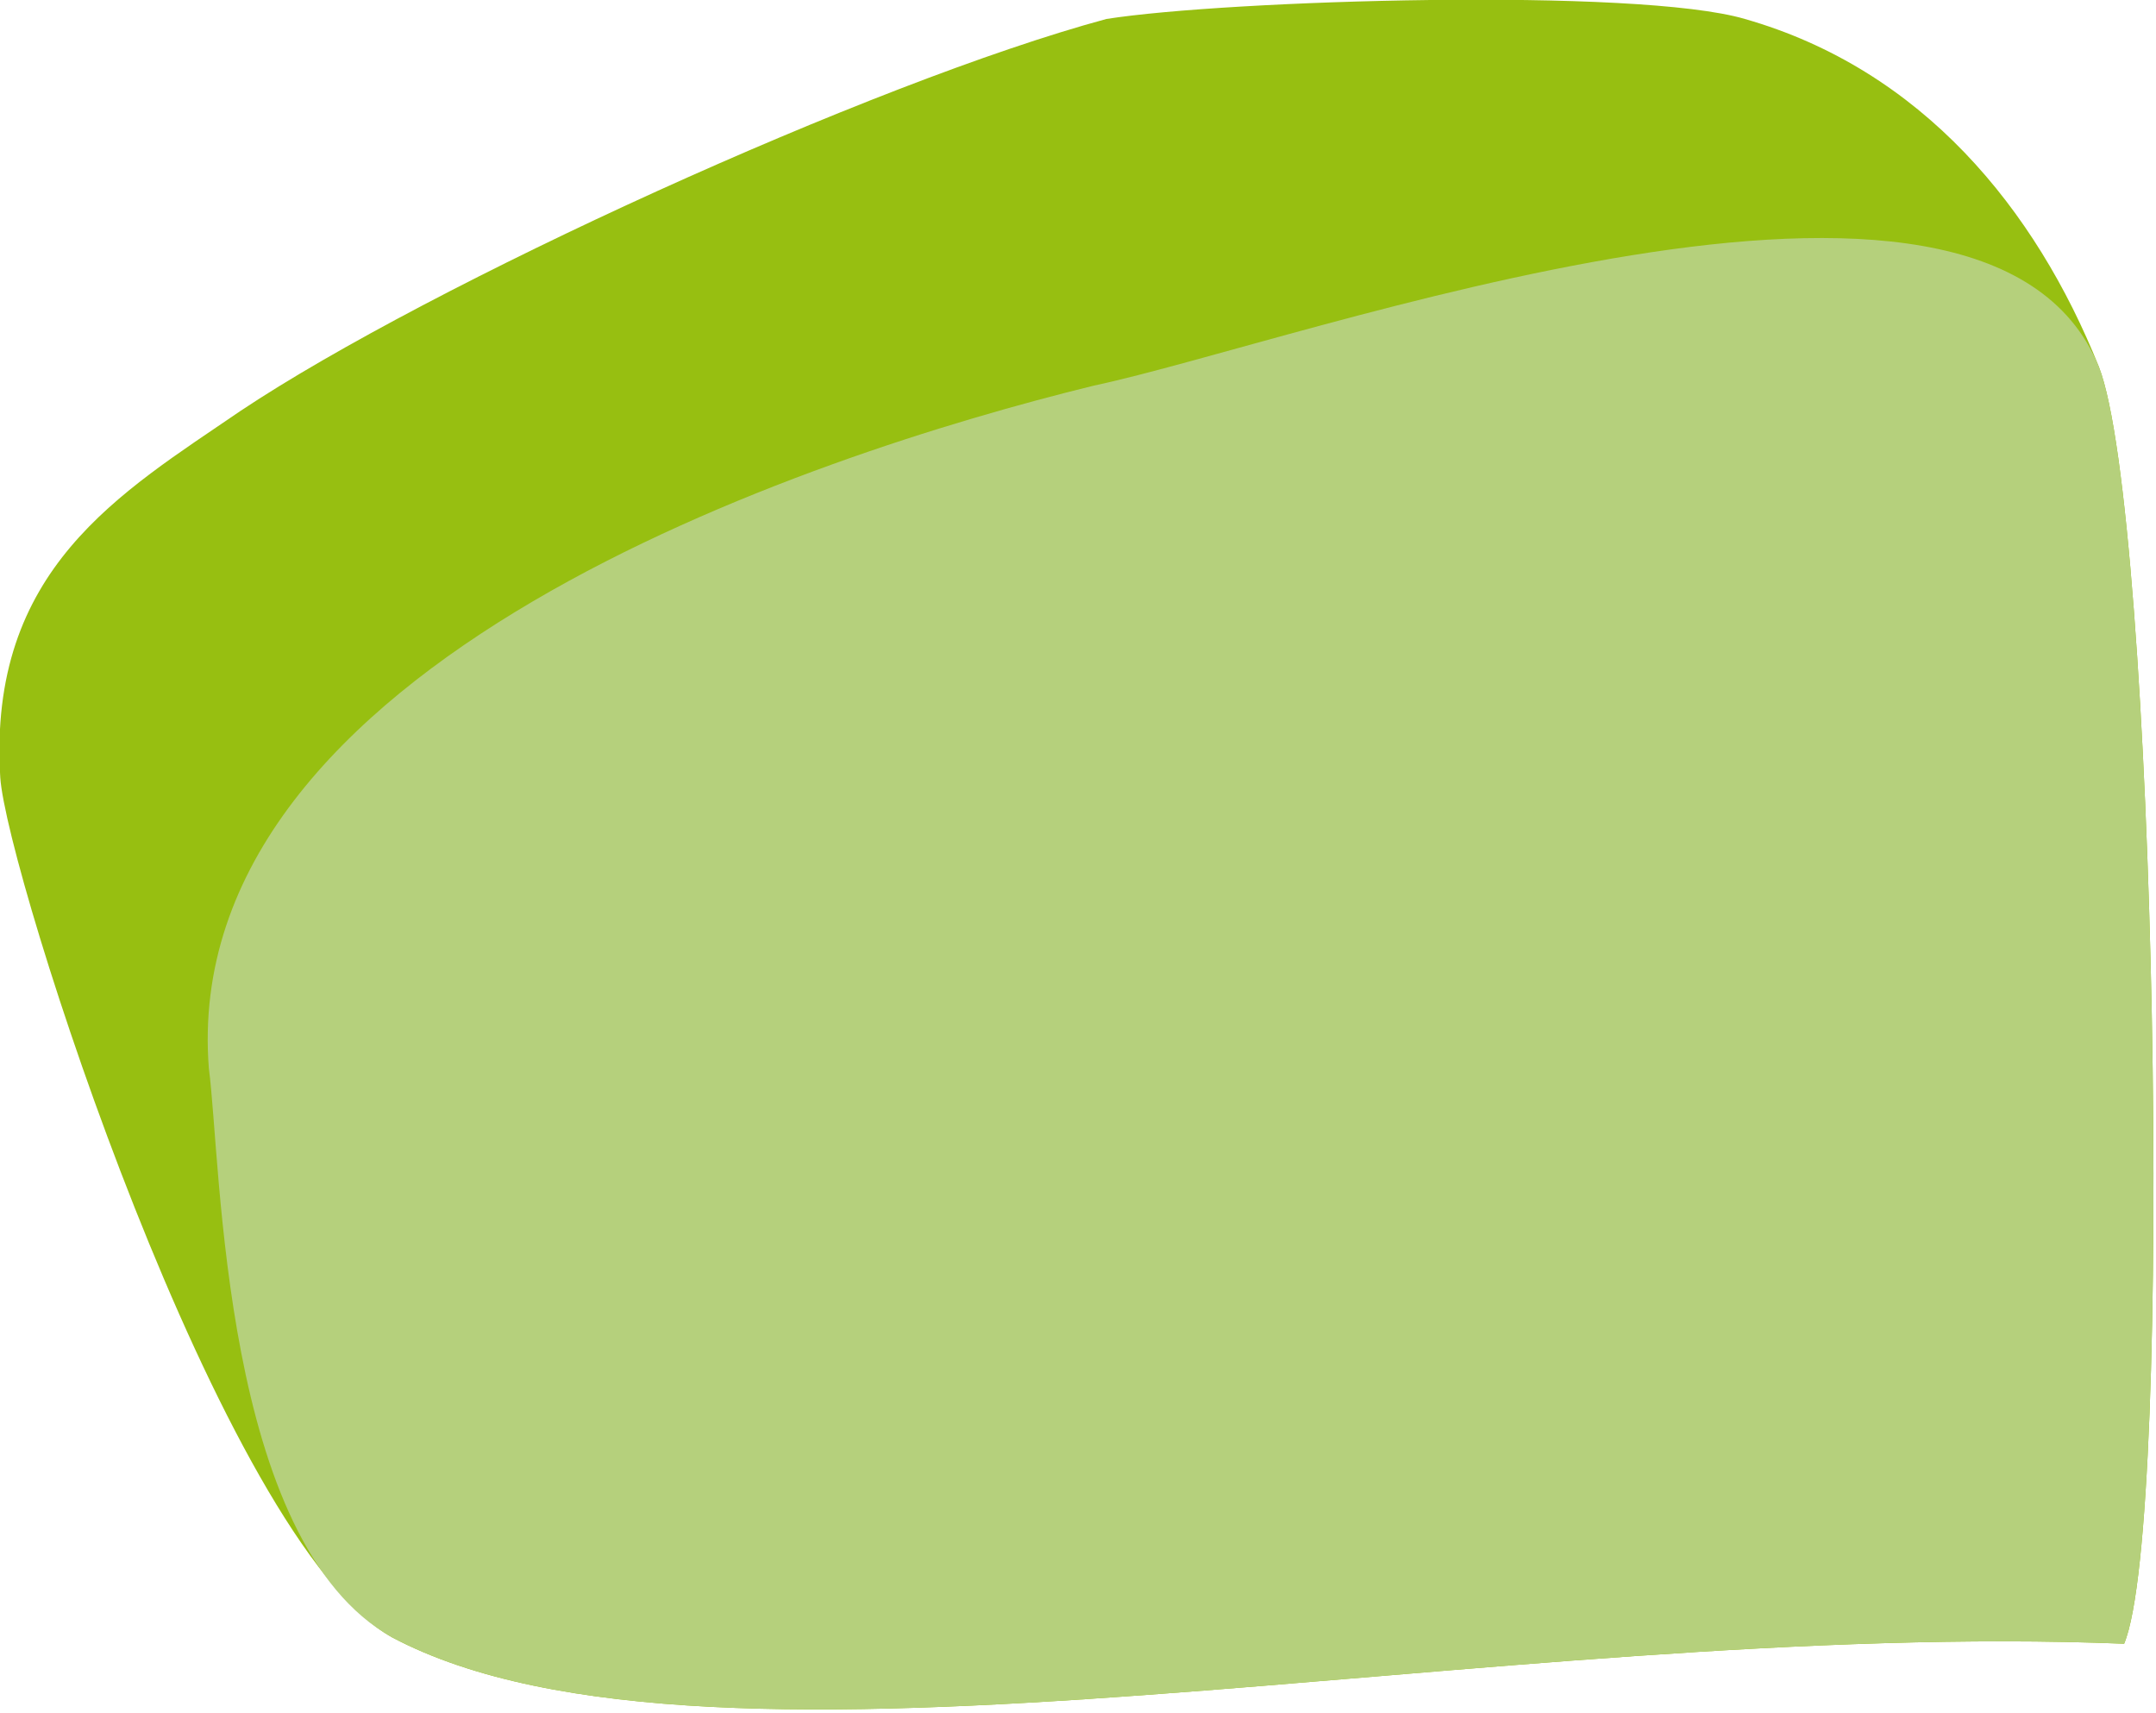 <svg xmlns="http://www.w3.org/2000/svg" xmlns:xlink="http://www.w3.org/1999/xlink" width="99.14" height="78.769" version="1.1" xml:space="preserve" style="shape-rendering:geometricPrecision;text-rendering:geometricPrecision;image-rendering:optimizeQuality;fill-rule:evenodd;clip-rule:evenodd" viewBox="0 0 341 271"><defs><style type="text/css">.fil1{fill:#b5d07c}.fil0{fill:#97bf11}</style></defs><g id="Layer_x0020_1"><g id="_1822140339088"><path d="M175 3c-37,10 -107,42 -137,62 -19,13 -40,25 -38,58 1,15 35,121 62,136 51,27 175,-3 274,1 8,-19 5,-179 -4,-202 -10,-25 -28,-47 -56,-55 -17,-5 -82,-3 -101,0z" class="fil0"/><path d="M173 61c-45,11 -145,44 -140,108 2,15 2,75 29,90 51,27 175,-3 274,1 8,-19 5,-179 -4,-202 -18,-44 -126,-4 -159,3z" class="fil1"/></g></g></svg>
